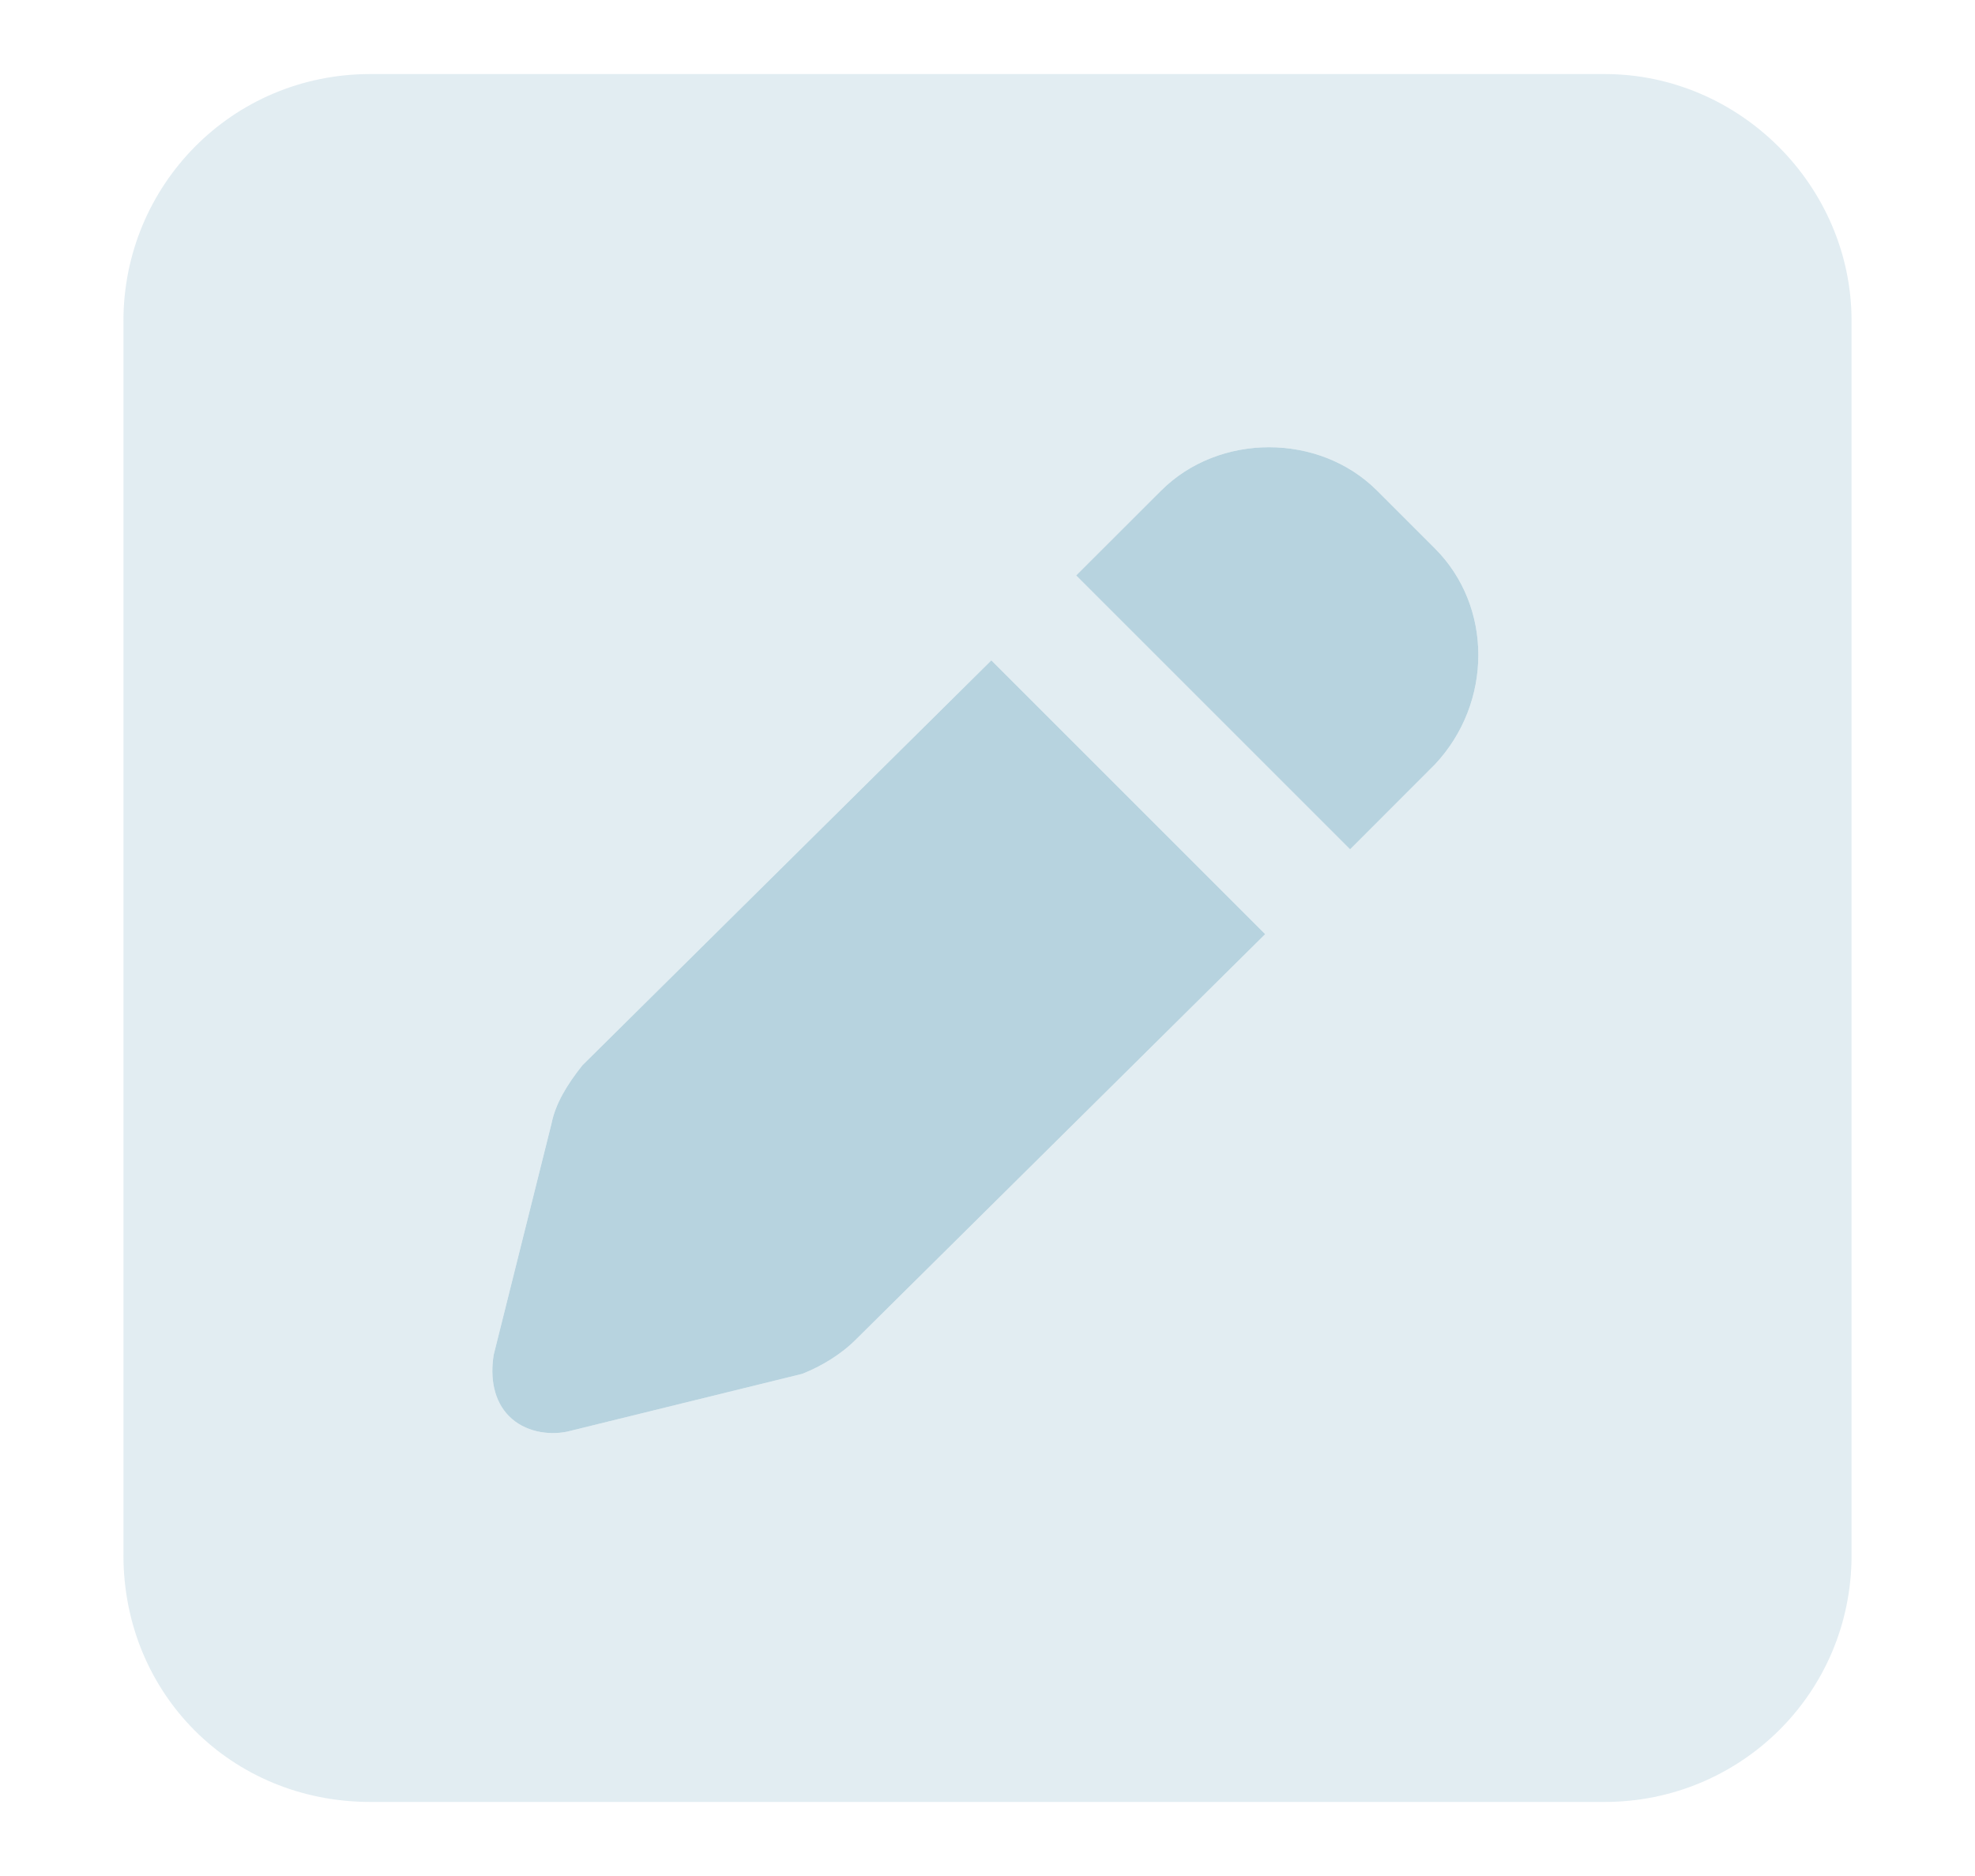 <svg width="20" height="19" viewBox="0 0 20 19" fill="none" xmlns="http://www.w3.org/2000/svg">
<path opacity="0.4" d="M16.25 0.75C17.617 0.75 18.75 1.883 18.75 3.25V15.75C18.75 17.156 17.617 18.25 16.25 18.25H3.75C2.344 18.25 1.25 17.156 1.25 15.75V3.25C1.25 1.883 2.344 0.75 3.75 0.75H16.25ZM13.945 4.969C13.359 4.383 12.344 4.383 11.758 4.969L10.898 5.828L13.672 8.602L14.531 7.742C15.117 7.117 15.117 6.141 14.531 5.555L13.945 4.969ZM5.586 11.375L5 13.719C4.961 13.953 5 14.188 5.156 14.344C5.312 14.5 5.547 14.539 5.742 14.5L8.125 13.914C8.32 13.836 8.516 13.719 8.672 13.562L12.812 9.461L10.039 6.688L5.898 10.789C5.742 10.984 5.625 11.18 5.586 11.375Z" fill="#B7D3DF"/>
<path d="M11.758 4.969C12.344 4.383 13.359 4.383 13.945 4.969L14.531 5.555C15.117 6.141 15.117 7.117 14.531 7.742L13.672 8.602L10.898 5.828L11.758 4.969ZM12.812 9.461L8.672 13.562C8.516 13.719 8.32 13.836 8.125 13.914L5.742 14.5C5.547 14.539 5.312 14.5 5.156 14.344C5 14.188 4.961 13.953 5 13.719L5.586 11.375C5.625 11.18 5.742 10.984 5.898 10.789L10.039 6.688L12.812 9.461Z" fill="#B7D3DF"/>
</svg>
